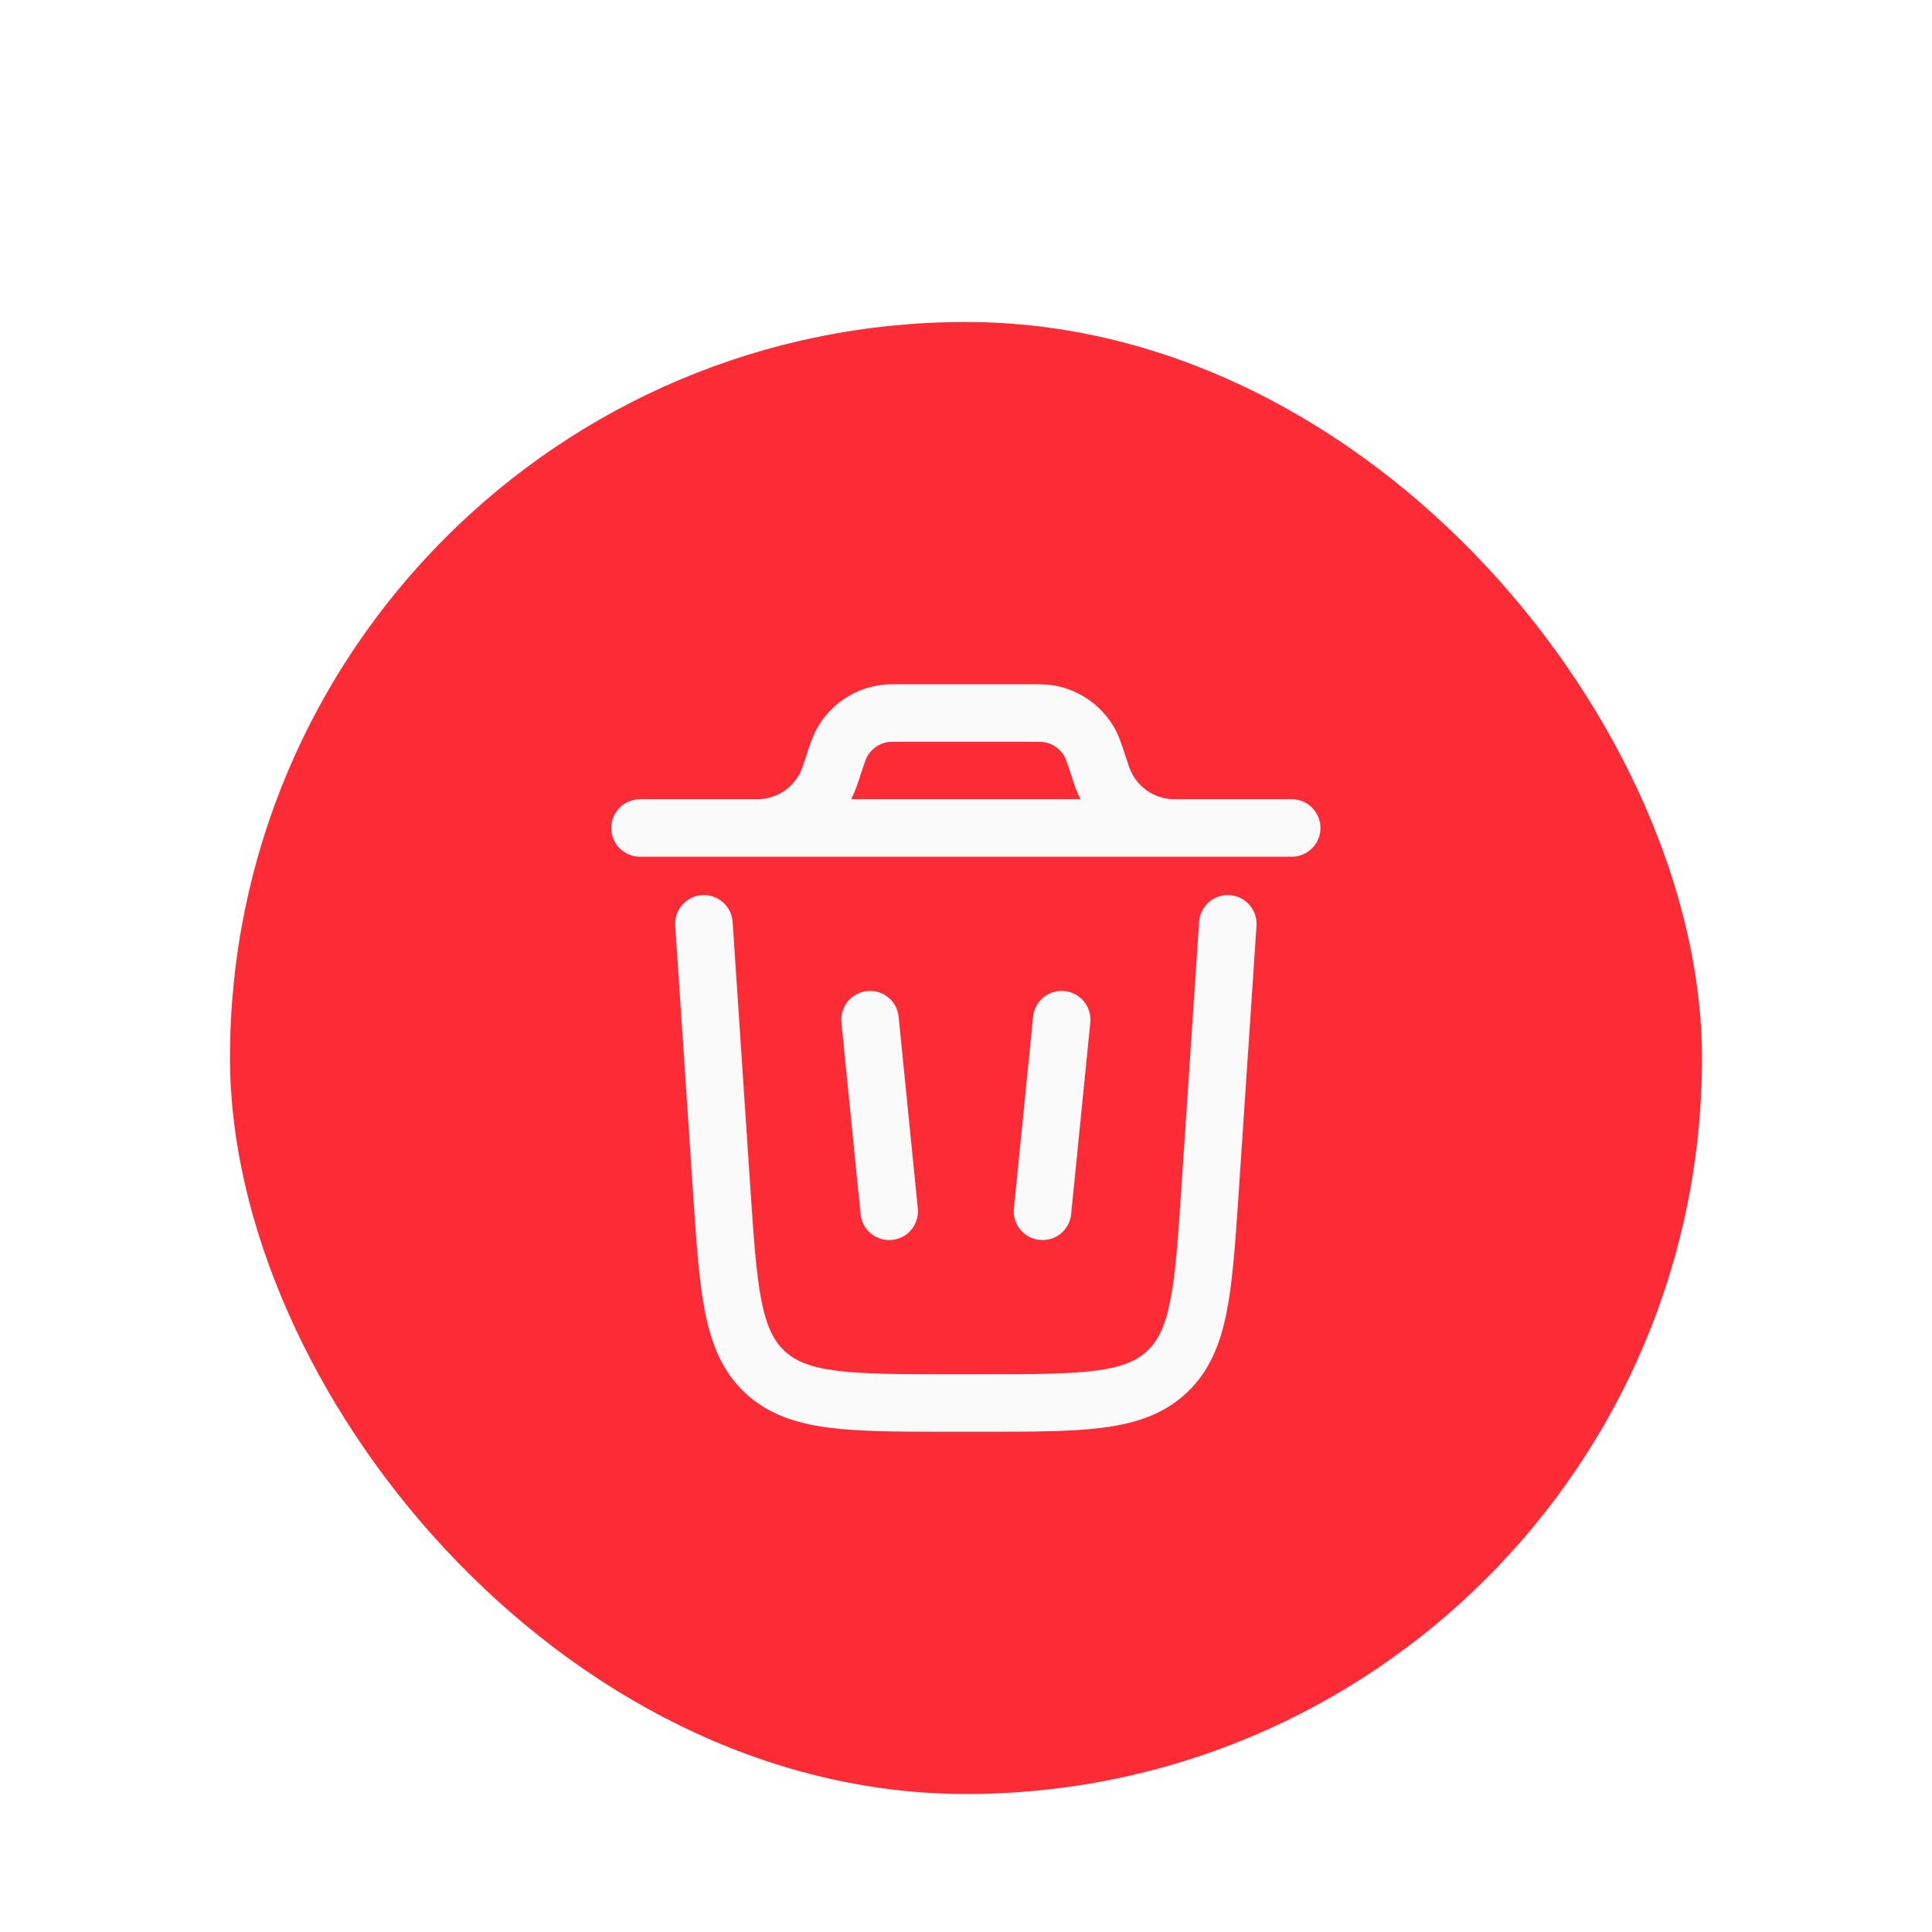 <svg width="42" height="42" viewBox="0 0 42 42" fill="none" xmlns="http://www.w3.org/2000/svg">
<g filter="url(#filter0_dd_410_21131)">
<rect x="5" y="1" width="32" height="32" rx="16" fill="#FB2C36"/>
<path fill-rule="evenodd" clip-rule="evenodd" d="M19.588 8.875H22.406C22.587 8.875 22.744 8.875 22.892 8.898C23.478 8.992 23.985 9.358 24.259 9.884C24.329 10.017 24.378 10.166 24.435 10.337L24.528 10.617C24.544 10.664 24.549 10.677 24.552 10.688C24.698 11.091 25.077 11.364 25.506 11.375C25.517 11.375 25.531 11.375 25.581 11.375H28.081C28.426 11.375 28.706 11.655 28.706 12C28.706 12.345 28.426 12.625 28.081 12.625H13.914C13.569 12.625 13.289 12.345 13.289 12C13.289 11.655 13.569 11.375 13.914 11.375H16.414C16.464 11.375 16.478 11.375 16.489 11.375C16.918 11.364 17.297 11.091 17.442 10.688C17.446 10.677 17.451 10.664 17.466 10.617L17.559 10.337C17.616 10.166 17.666 10.017 17.735 9.884C18.009 9.358 18.517 8.992 19.103 8.898C19.251 8.875 19.408 8.875 19.588 8.875ZM18.504 11.375C18.547 11.291 18.585 11.203 18.618 11.113C18.628 11.085 18.638 11.056 18.65 11.019L18.733 10.769C18.809 10.541 18.827 10.495 18.844 10.461C18.935 10.286 19.105 10.164 19.3 10.133C19.337 10.127 19.387 10.125 19.627 10.125H22.368C22.608 10.125 22.658 10.127 22.695 10.133C22.89 10.164 23.059 10.286 23.151 10.461C23.168 10.495 23.186 10.541 23.262 10.769L23.345 11.018L23.377 11.113C23.41 11.203 23.448 11.291 23.491 11.375H18.504Z" fill="#FAFAFA"/>
<path d="M15.927 14.042C15.904 13.697 15.606 13.437 15.261 13.46C14.917 13.483 14.656 13.78 14.679 14.125L15.066 19.918C15.137 20.987 15.194 21.85 15.329 22.528C15.47 23.232 15.708 23.821 16.201 24.282C16.694 24.743 17.297 24.942 18.01 25.035C18.695 25.125 19.56 25.125 20.631 25.125H21.364C22.435 25.125 23.3 25.125 23.985 25.035C24.698 24.942 25.3 24.743 25.794 24.282C26.287 23.821 26.525 23.232 26.666 22.528C26.8 21.85 26.858 20.987 26.929 19.918L27.316 14.125C27.338 13.78 27.078 13.483 26.733 13.46C26.389 13.437 26.091 13.697 26.068 14.042L25.685 19.791C25.61 20.914 25.557 21.696 25.44 22.284C25.326 22.854 25.167 23.156 24.94 23.369C24.712 23.582 24.4 23.721 23.823 23.796C23.229 23.874 22.445 23.875 21.32 23.875H20.675C19.549 23.875 18.766 23.874 18.172 23.796C17.595 23.721 17.283 23.582 17.055 23.369C16.828 23.156 16.669 22.854 16.555 22.284C16.438 21.696 16.385 20.914 16.31 19.791L15.927 14.042Z" fill="#FAFAFA"/>
<path d="M18.852 15.545C19.195 15.51 19.502 15.761 19.536 16.105L19.953 20.271C19.987 20.615 19.736 20.921 19.393 20.955C19.049 20.99 18.743 20.739 18.709 20.395L18.292 16.229C18.258 15.885 18.509 15.579 18.852 15.545Z" fill="#FAFAFA"/>
<path d="M23.143 15.545C23.486 15.579 23.737 15.885 23.703 16.229L23.286 20.395C23.252 20.739 22.945 20.99 22.602 20.955C22.259 20.921 22.008 20.615 22.042 20.271L22.459 16.105C22.493 15.761 22.799 15.51 23.143 15.545Z" fill="#FAFAFA"/>
</g>
<defs>
<filter id="filter0_dd_410_21131" x="0" y="0" width="42" height="42" filterUnits="userSpaceOnUse" color-interpolation-filters="sRGB">
<feFlood flood-opacity="0" result="BackgroundImageFix"/>
<feColorMatrix in="SourceAlpha" type="matrix" values="0 0 0 0 0 0 0 0 0 0 0 0 0 0 0 0 0 0 127 0" result="hardAlpha"/>
<feMorphology radius="1" operator="erode" in="SourceAlpha" result="effect1_dropShadow_410_21131"/>
<feOffset dy="4"/>
<feGaussianBlur stdDeviation="3"/>
<feColorMatrix type="matrix" values="0 0 0 0 0 0 0 0 0 0 0 0 0 0 0 0 0 0 0.1 0"/>
<feBlend mode="normal" in2="BackgroundImageFix" result="effect1_dropShadow_410_21131"/>
<feColorMatrix in="SourceAlpha" type="matrix" values="0 0 0 0 0 0 0 0 0 0 0 0 0 0 0 0 0 0 127 0" result="hardAlpha"/>
<feMorphology radius="2" operator="erode" in="SourceAlpha" result="effect2_dropShadow_410_21131"/>
<feOffset dy="2"/>
<feGaussianBlur stdDeviation="2"/>
<feColorMatrix type="matrix" values="0 0 0 0 0 0 0 0 0 0 0 0 0 0 0 0 0 0 0.1 0"/>
<feBlend mode="normal" in2="effect1_dropShadow_410_21131" result="effect2_dropShadow_410_21131"/>
<feBlend mode="normal" in="SourceGraphic" in2="effect2_dropShadow_410_21131" result="shape"/>
</filter>
</defs>
</svg>
